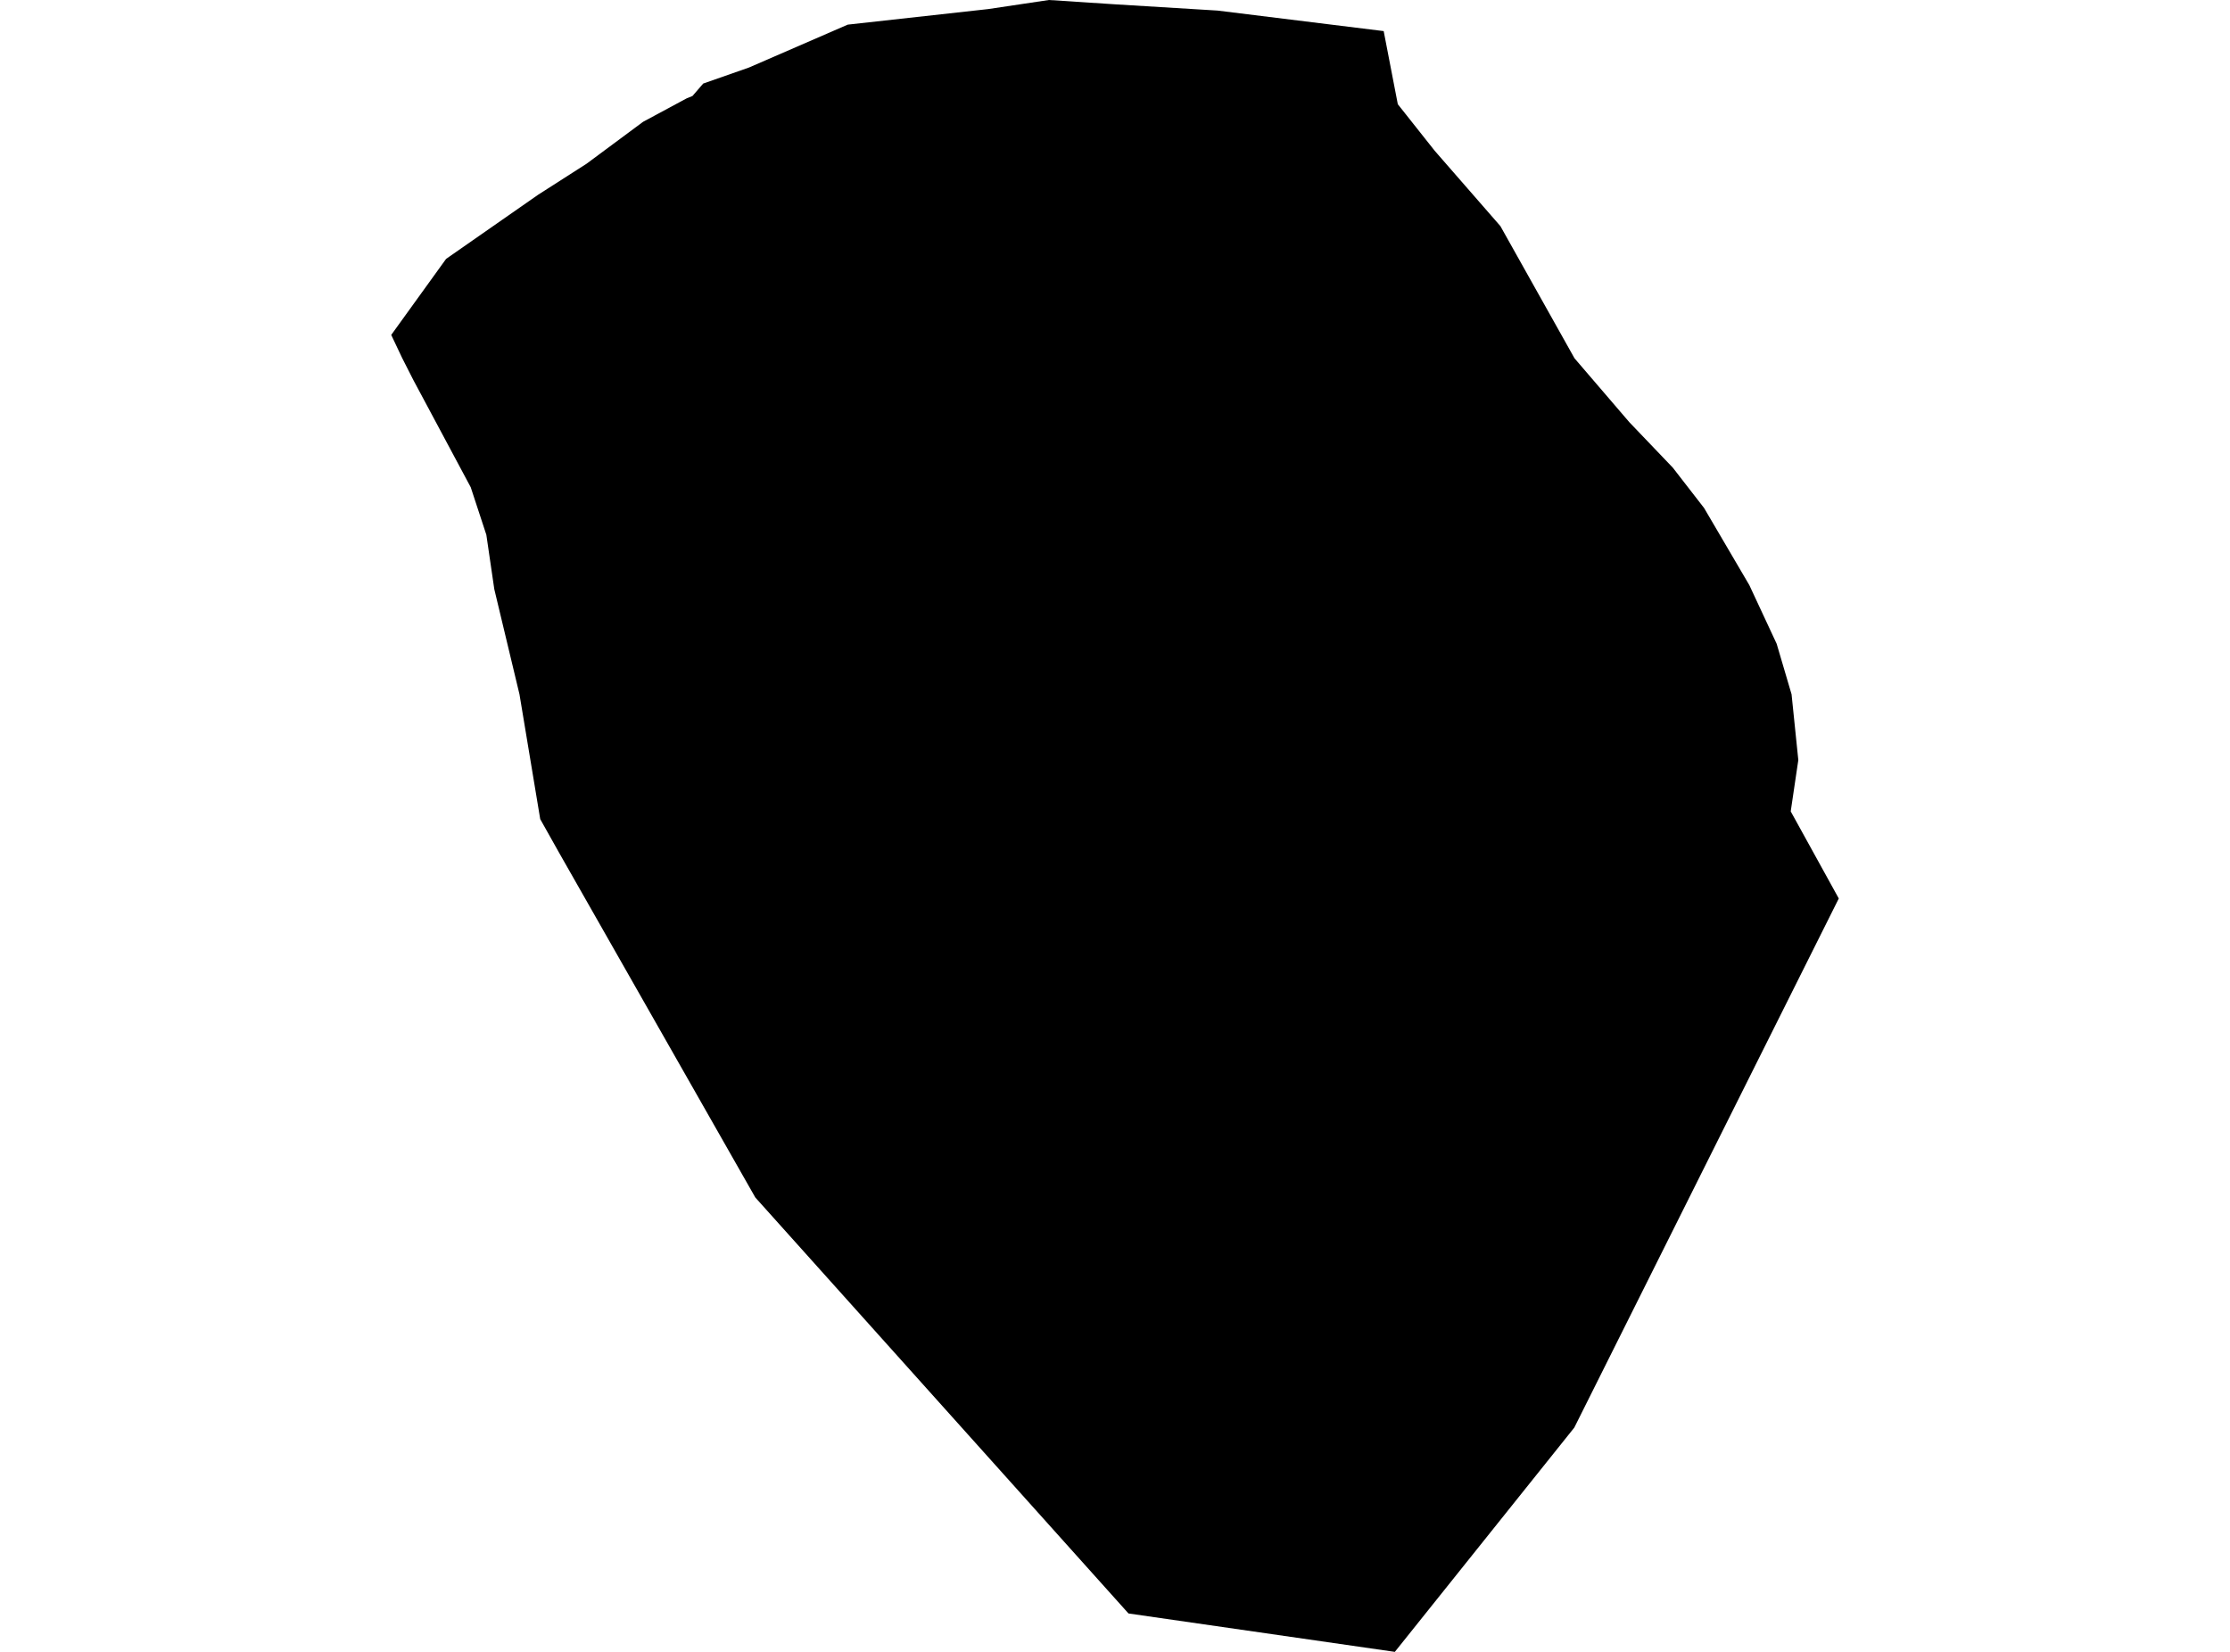 <?xml version='1.0'?>
<svg  baseProfile = 'tiny' width = '540' height = '400' stroke-linecap = 'round' stroke-linejoin = 'round' version='1.1' xmlns='http://www.w3.org/2000/svg'>
<path id='5013801001' title='5013801001'  d='M 335.062 7.529 338.483 25.234 347.404 36.493 363.322 54.749 381.268 86.755 394.555 102.243 405.075 113.245 412.656 123.025 423.606 141.693 430.223 155.892 433.833 168.131 435.466 184.048 433.627 196.476 445.264 217.568 427.336 253.425 381.216 345.698 337.761 400 273.266 390.7 182.901 289.97 135.372 206.463 130.817 198.35 125.797 168.148 119.695 142.673 117.77 129.506 113.988 117.989 100.116 92.067 97.383 86.687 94.736 81.1 108.023 62.69 130.318 47.151 142.024 39.656 155.724 29.497 166.296 23.807 167.688 23.24 170.284 20.232 181.336 16.364 205.281 5.965 239.282 2.2 253.997 0 270.327 1.066 294.839 2.561 335.062 7.529 Z' />
</svg>